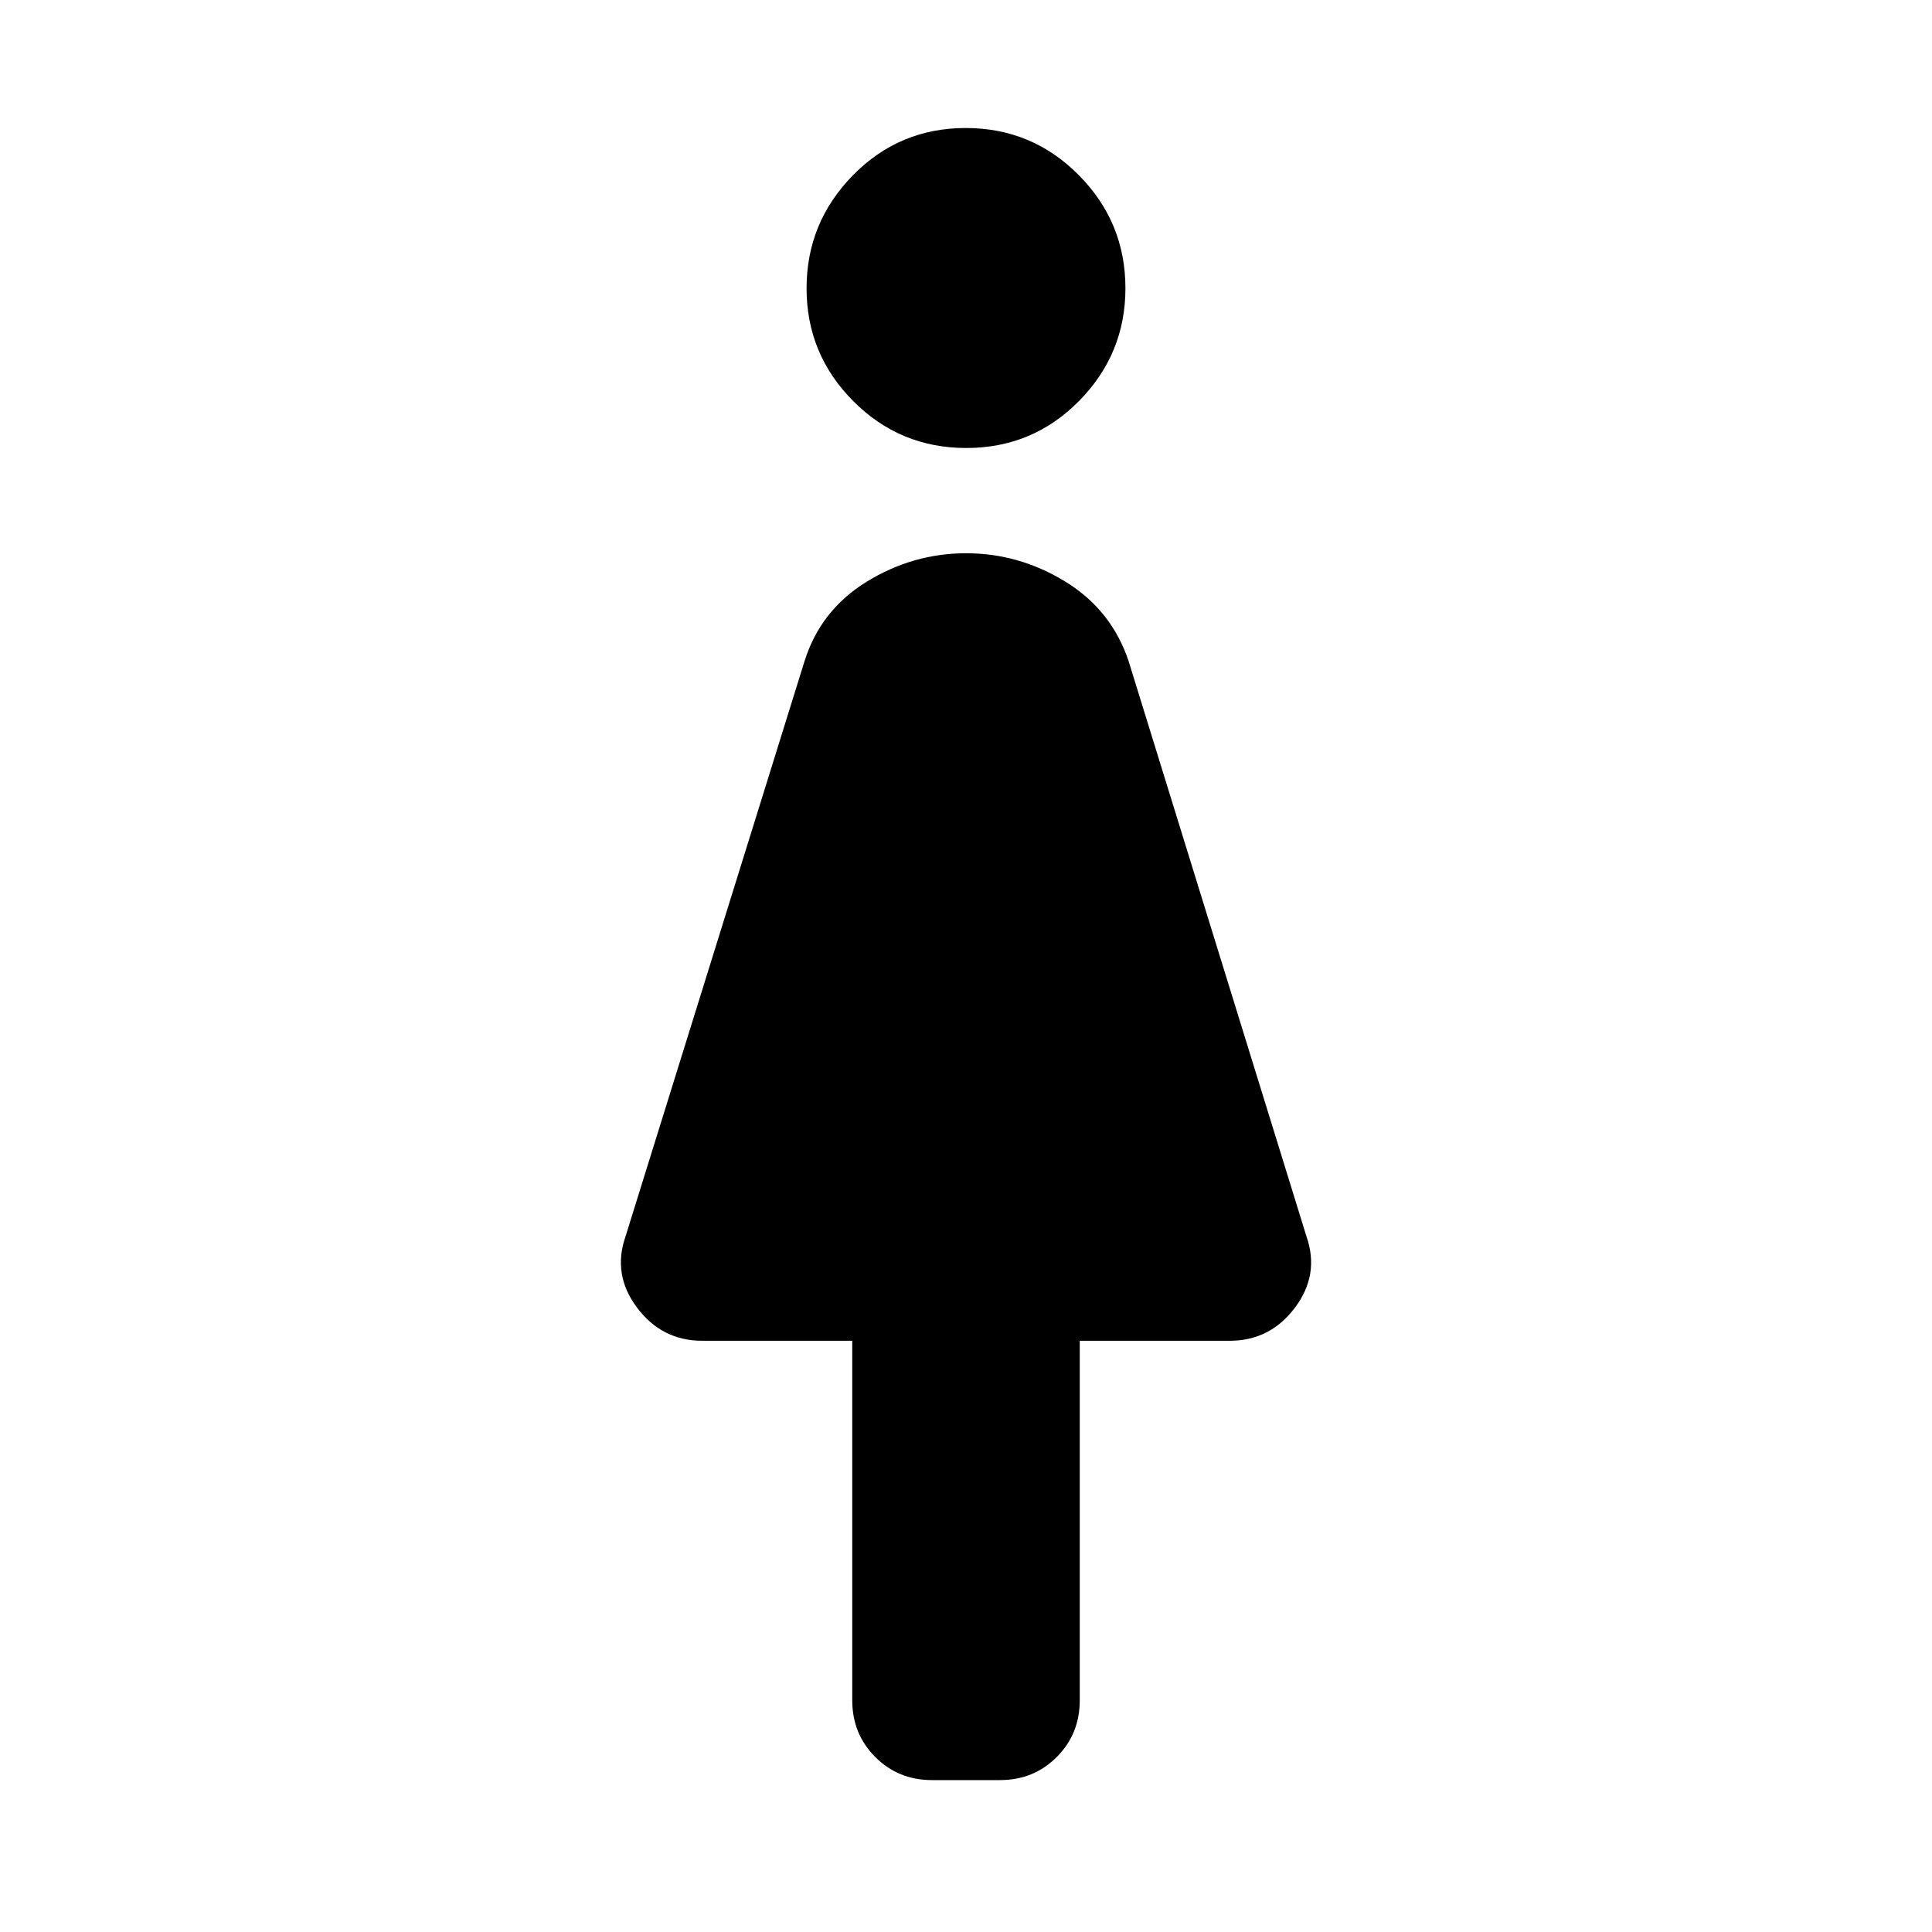 <svg xmlns="http://www.w3.org/2000/svg" width="48" height="48" viewBox="0 -960 960 960"><path d="M423.48-115.09v-178.69h-74.57q-20.01 0-32.37-16.46-12.37-16.46-5.67-35.54l88.87-285.61q7.98-25.48 30.96-39.59 22.97-14.11 49.34-14.11 26.36 0 49.34 14.11 22.98 14.11 31.45 39.59l88.3 285.61q6.7 19.08-5.67 35.54-12.36 16.46-32.37 16.46h-74.57v178.69q0 16.71-11.45 28.16t-28.16 11.45h-33.82q-16.71 0-28.16-11.45t-11.45-28.16Zm56.67-622.3q-32.98 0-56.17-23.3-23.2-23.3-23.2-56.02 0-32.73 23.04-56.2 23.04-23.48 56.03-23.48 32.98 0 56.17 23.39 23.2 23.39 23.2 56.24 0 32.61-23.04 55.99-23.04 23.38-56.03 23.38Z"/></svg>